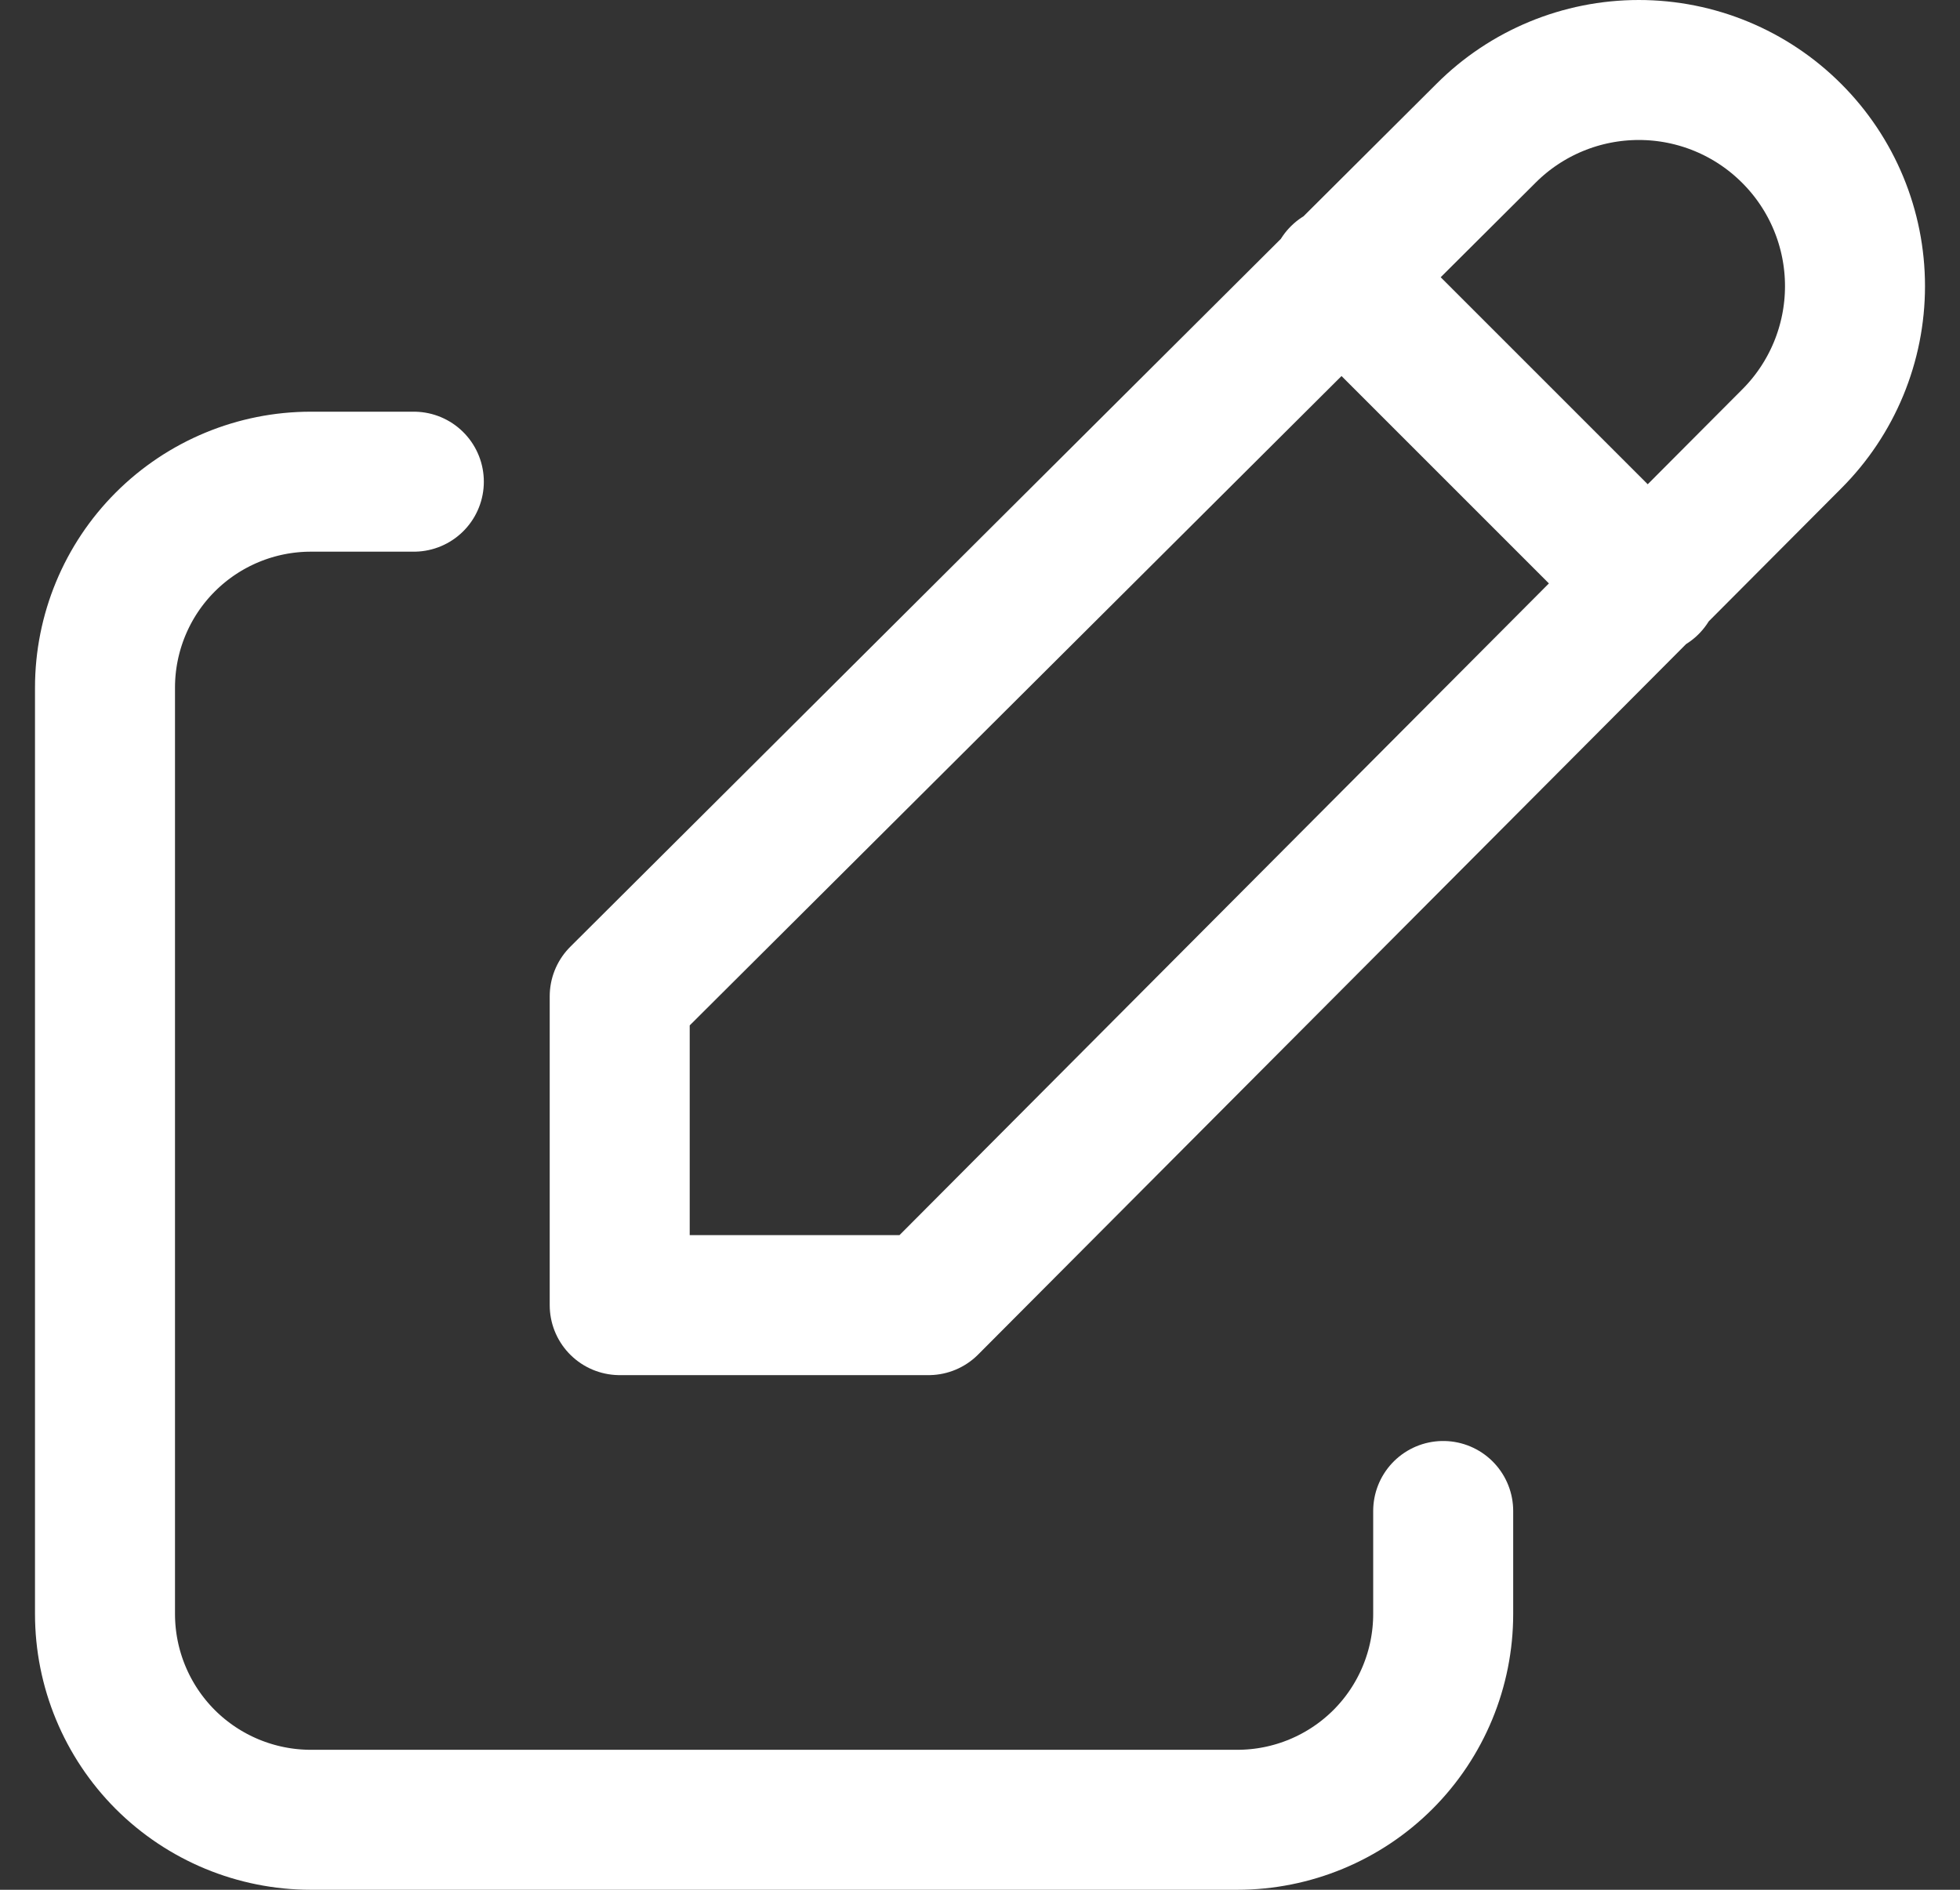 <svg width="28" height="27" viewBox="0 0 28 27" fill="none" xmlns="http://www.w3.org/2000/svg">
<rect x="0" y="0" width="28" height="27" fill="#333333" stroke="none"/>
<path d="M5.912 6.882H4.441C3.661 6.882 2.913 7.192 2.361 7.744C1.81 8.295 1.5 9.044 1.5 9.824V23.059C1.5 23.839 1.81 24.587 2.361 25.139C2.913 25.69 3.661 26 4.441 26H17.676C18.456 26 19.204 25.69 19.756 25.139C20.308 24.587 20.617 23.839 20.617 23.059V21.588M19.147 3.941L23.559 8.353M25.595 6.272C26.175 5.693 26.5 4.907 26.5 4.088C26.5 3.269 26.175 2.484 25.595 1.905C25.016 1.325 24.231 1 23.412 1C22.593 1 21.807 1.325 21.228 1.905L8.853 14.235V18.647H13.265L25.595 6.272Z" stroke="white" stroke-width="2" stroke-linecap="round" stroke-linejoin="round"/>
</svg>
